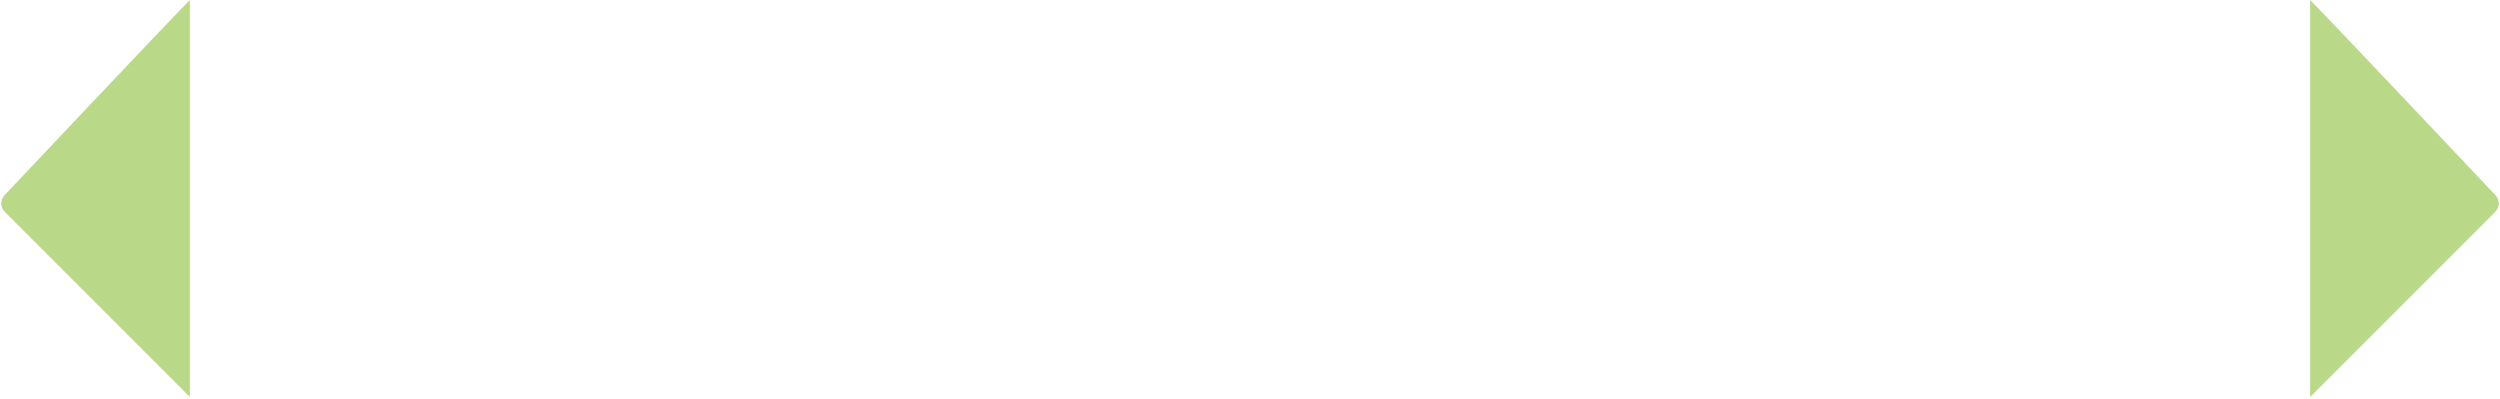 <!-- Generator: Adobe Illustrator 20.1.0, SVG Export Plug-In  -->
<svg version="1.1"
	 xmlns="http://www.w3.org/2000/svg" xmlns:xlink="http://www.w3.org/1999/xlink" xmlns:a="http://ns.adobe.com/AdobeSVGViewerExtensions/3.0/"
	 x="0px" y="0px" width="101.4px" height="16.2px" viewBox="0 0 101.4 16.2"
	 style="overflow:scroll;enable-background:new 0 0 101.4 16.2;" xml:space="preserve">
<style type="text/css">
	.st0{fill:#B9D989;}
</style>
<defs>
</defs>
<g>
	<g>
		<path class="st0" d="M93.7,0c0.8,0.8,7.5,7.9,7.5,7.9c0.2,0.2,0.2,0.5,0,0.7c0,0-5.8,5.8-7.5,7.5V0z"/>
	</g>
	<g>
		<path class="st0" d="M7.7,0C6.9,0.8,0.2,7.9,0.2,7.9c-0.2,0.2-0.2,0.5,0,0.7c0,0,5.8,5.8,7.5,7.5V0z"/>
	</g>
</g>
</svg>
